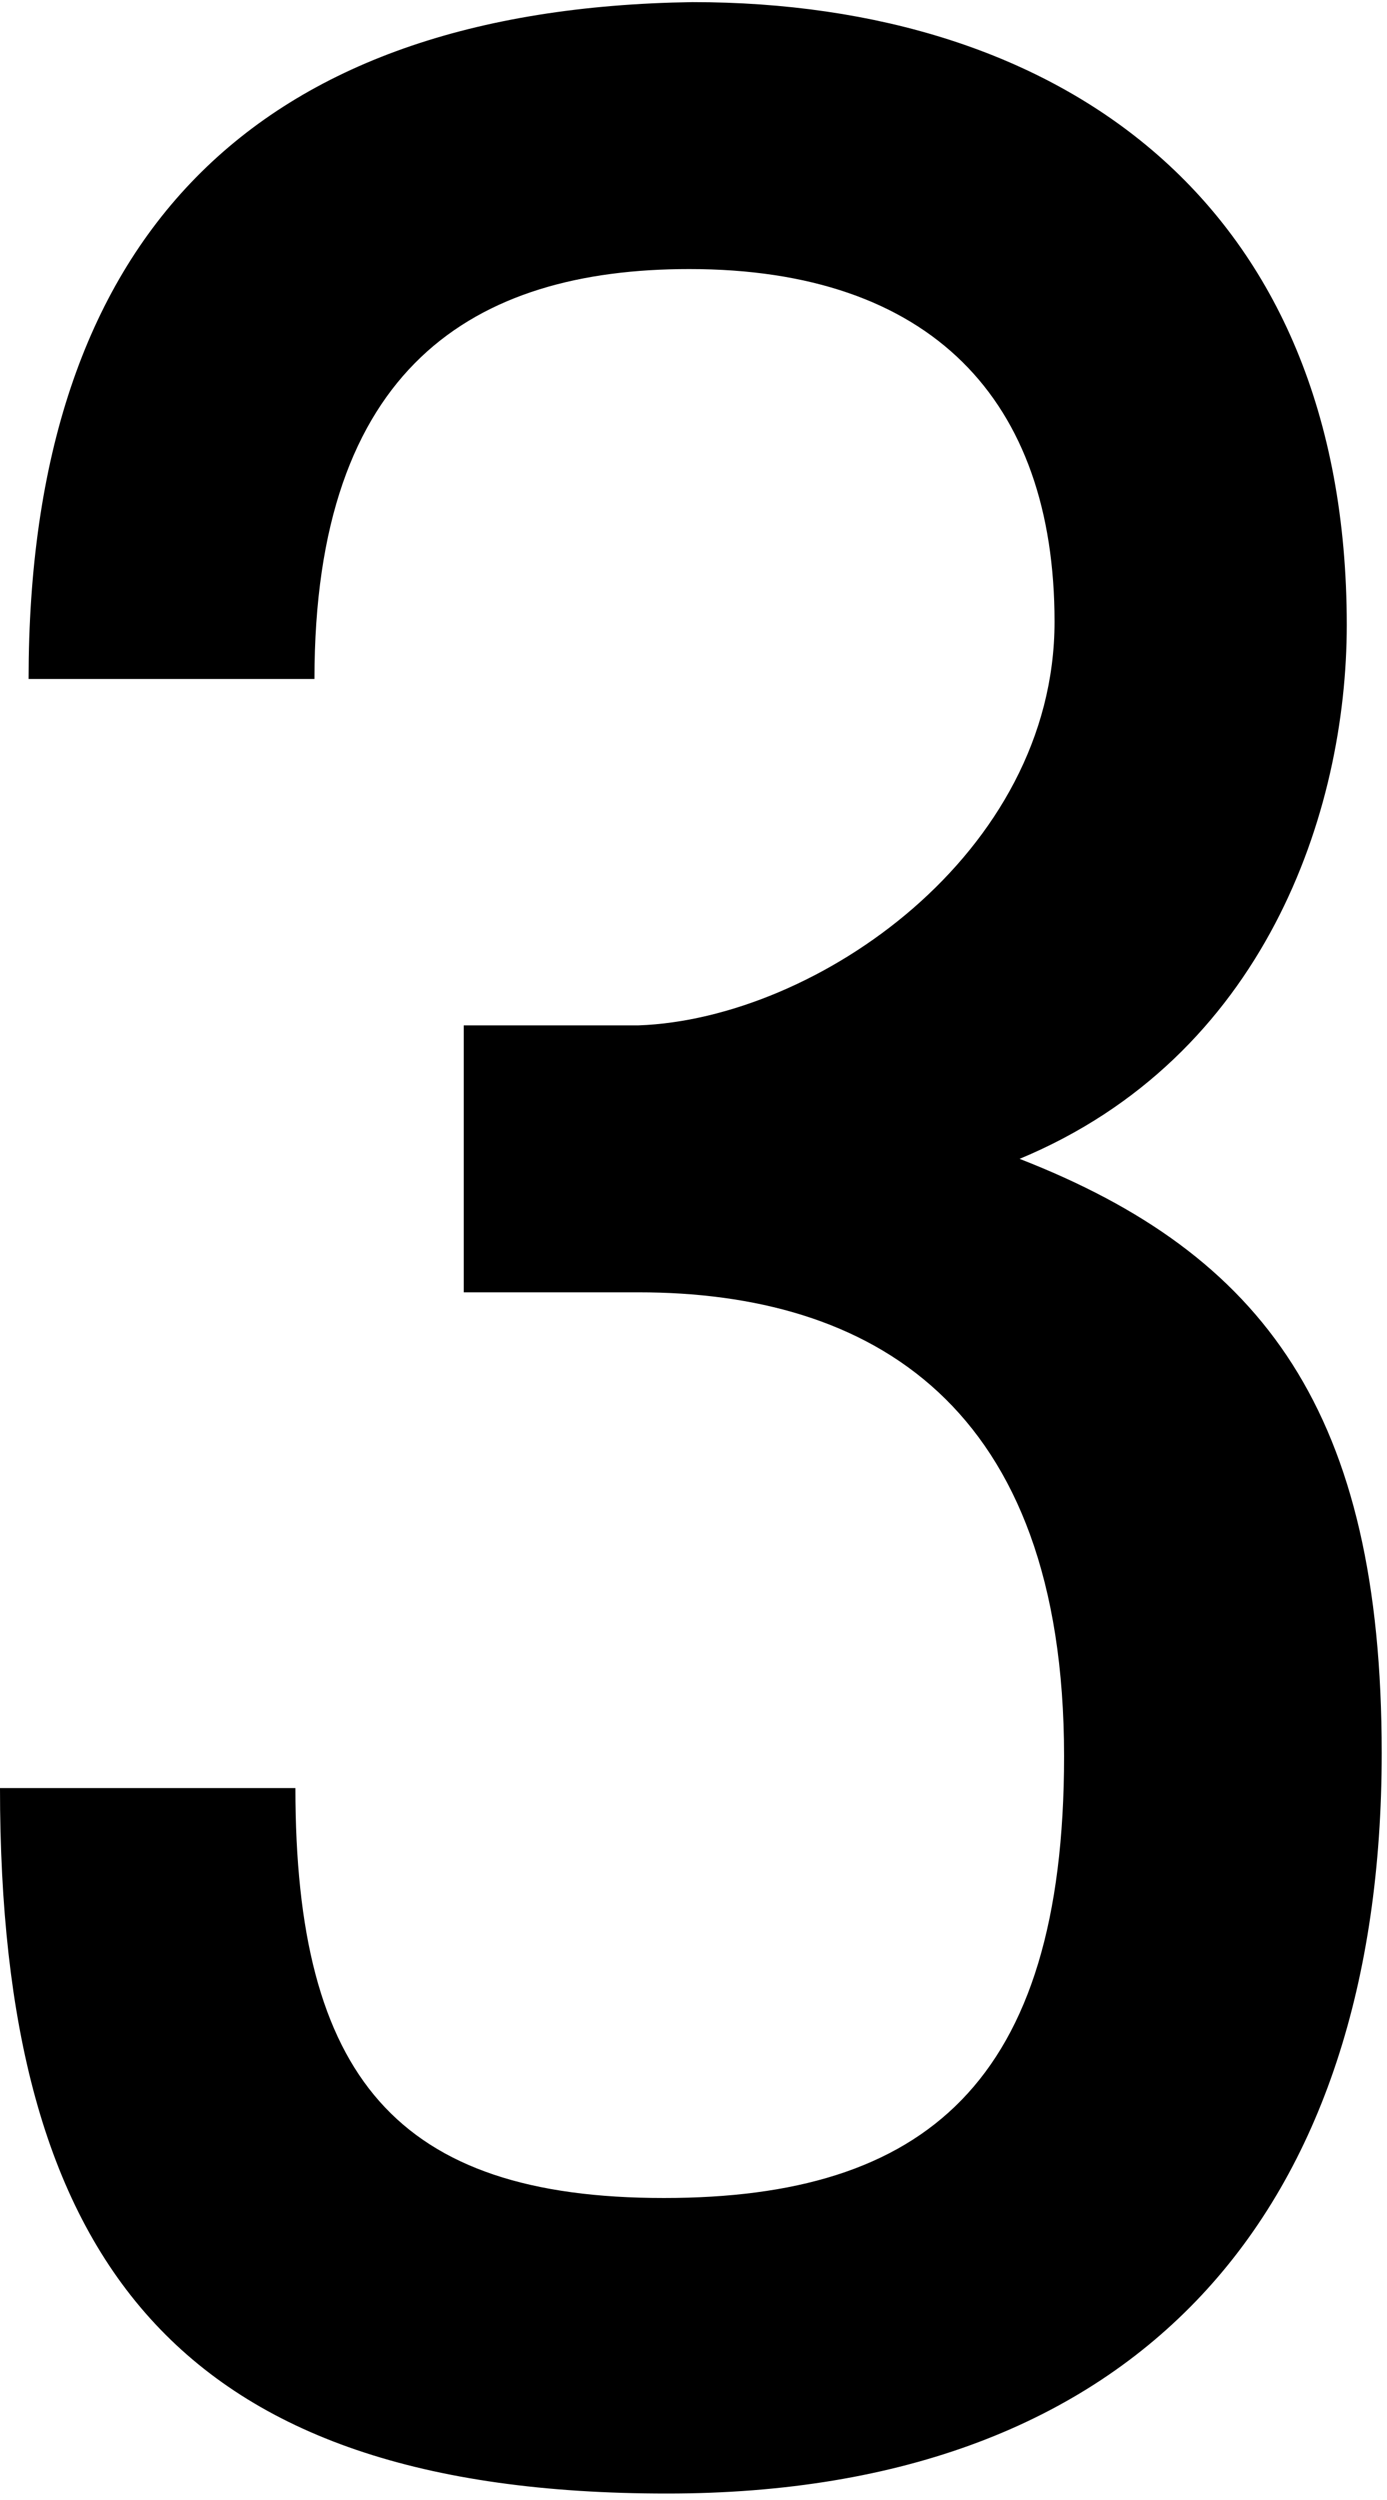 
<svg version="1.1"
	 xmlns="http://www.w3.org/2000/svg" xmlns:xlink="http://www.w3.org/1999/xlink" x="0px" y="0px" viewBox="0 0 131 236"
	 style="enable-background:new 0 0 131 236;" xml:space="preserve">

<path class="st0" d="M0,168.8c0,44.7,16.8,66.6,63,66.6c44.7,0,67.5-26.7,67.5-69.9c0-32.1-11.1-47.1-34.2-56.1
	c23.1-9.6,30.9-32.7,30.9-50.4c0-39.9-27-58.8-61.8-58.8C24,0.8,2.7,22.4,2.7,64.1h27c0-29.4,15-38.7,35.4-38.7
	c22.8,0,34.5,12.3,34.5,33.3c0,21.9-22.5,37.5-39.3,38.1H43.8V122h16.5c21.9,0,40.2,10.5,40.2,43.8c0,30.9-13.2,41.7-37.8,41.7
	c-25.2,0-34.8-11.4-34.8-38.7H0z"/>
</svg>
